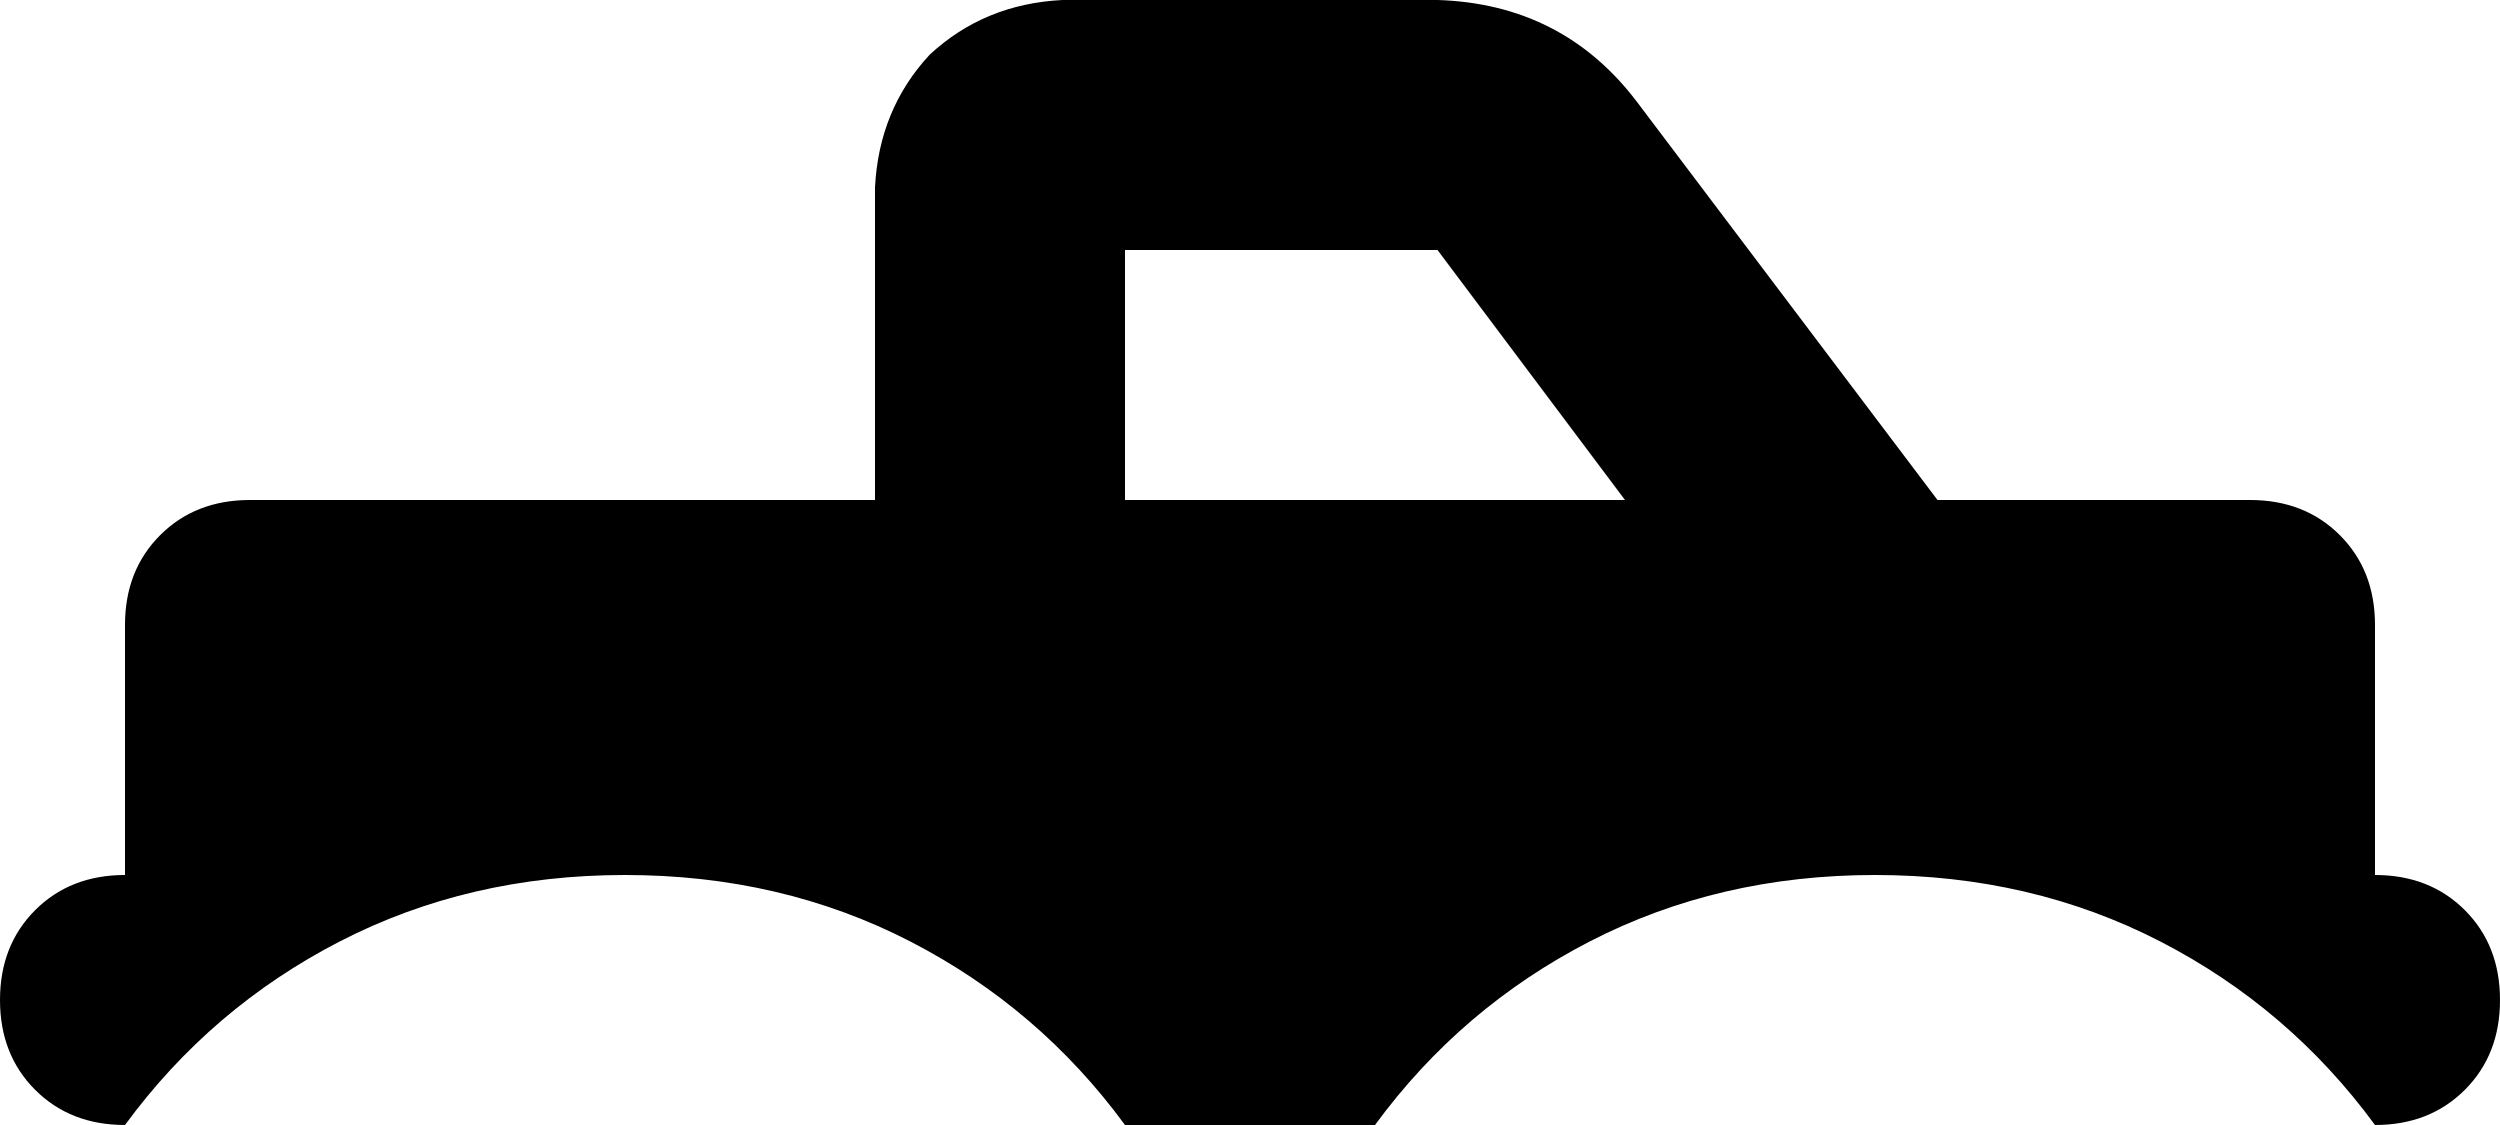 <svg xmlns="http://www.w3.org/2000/svg" viewBox="0 0 640 288">
    <path d="M 288 64 L 288 128 L 416 128 L 368 64 L 288 64 L 288 64 Z M 419 26 L 496 128 L 576 128 Q 590 128 599 137 Q 608 146 608 160 L 608 224 Q 622 224 631 233 Q 640 242 640 256 Q 640 270 631 279 Q 622 288 608 288 Q 586 258 553 241 Q 520 224 480 224 Q 440 224 407 241 Q 374 258 352 288 L 288 288 Q 266 258 233 241 Q 200 224 160 224 Q 120 224 87 241 Q 54 258 32 288 Q 18 288 9 279 Q 0 270 0 256 Q 0 242 9 233 Q 18 224 32 224 L 32 160 Q 32 146 41 137 Q 50 128 64 128 L 224 128 L 224 48 Q 225 28 238 14 Q 252 1 272 0 L 368 0 Q 400 1 419 26 L 419 26 Z"/>
</svg>
